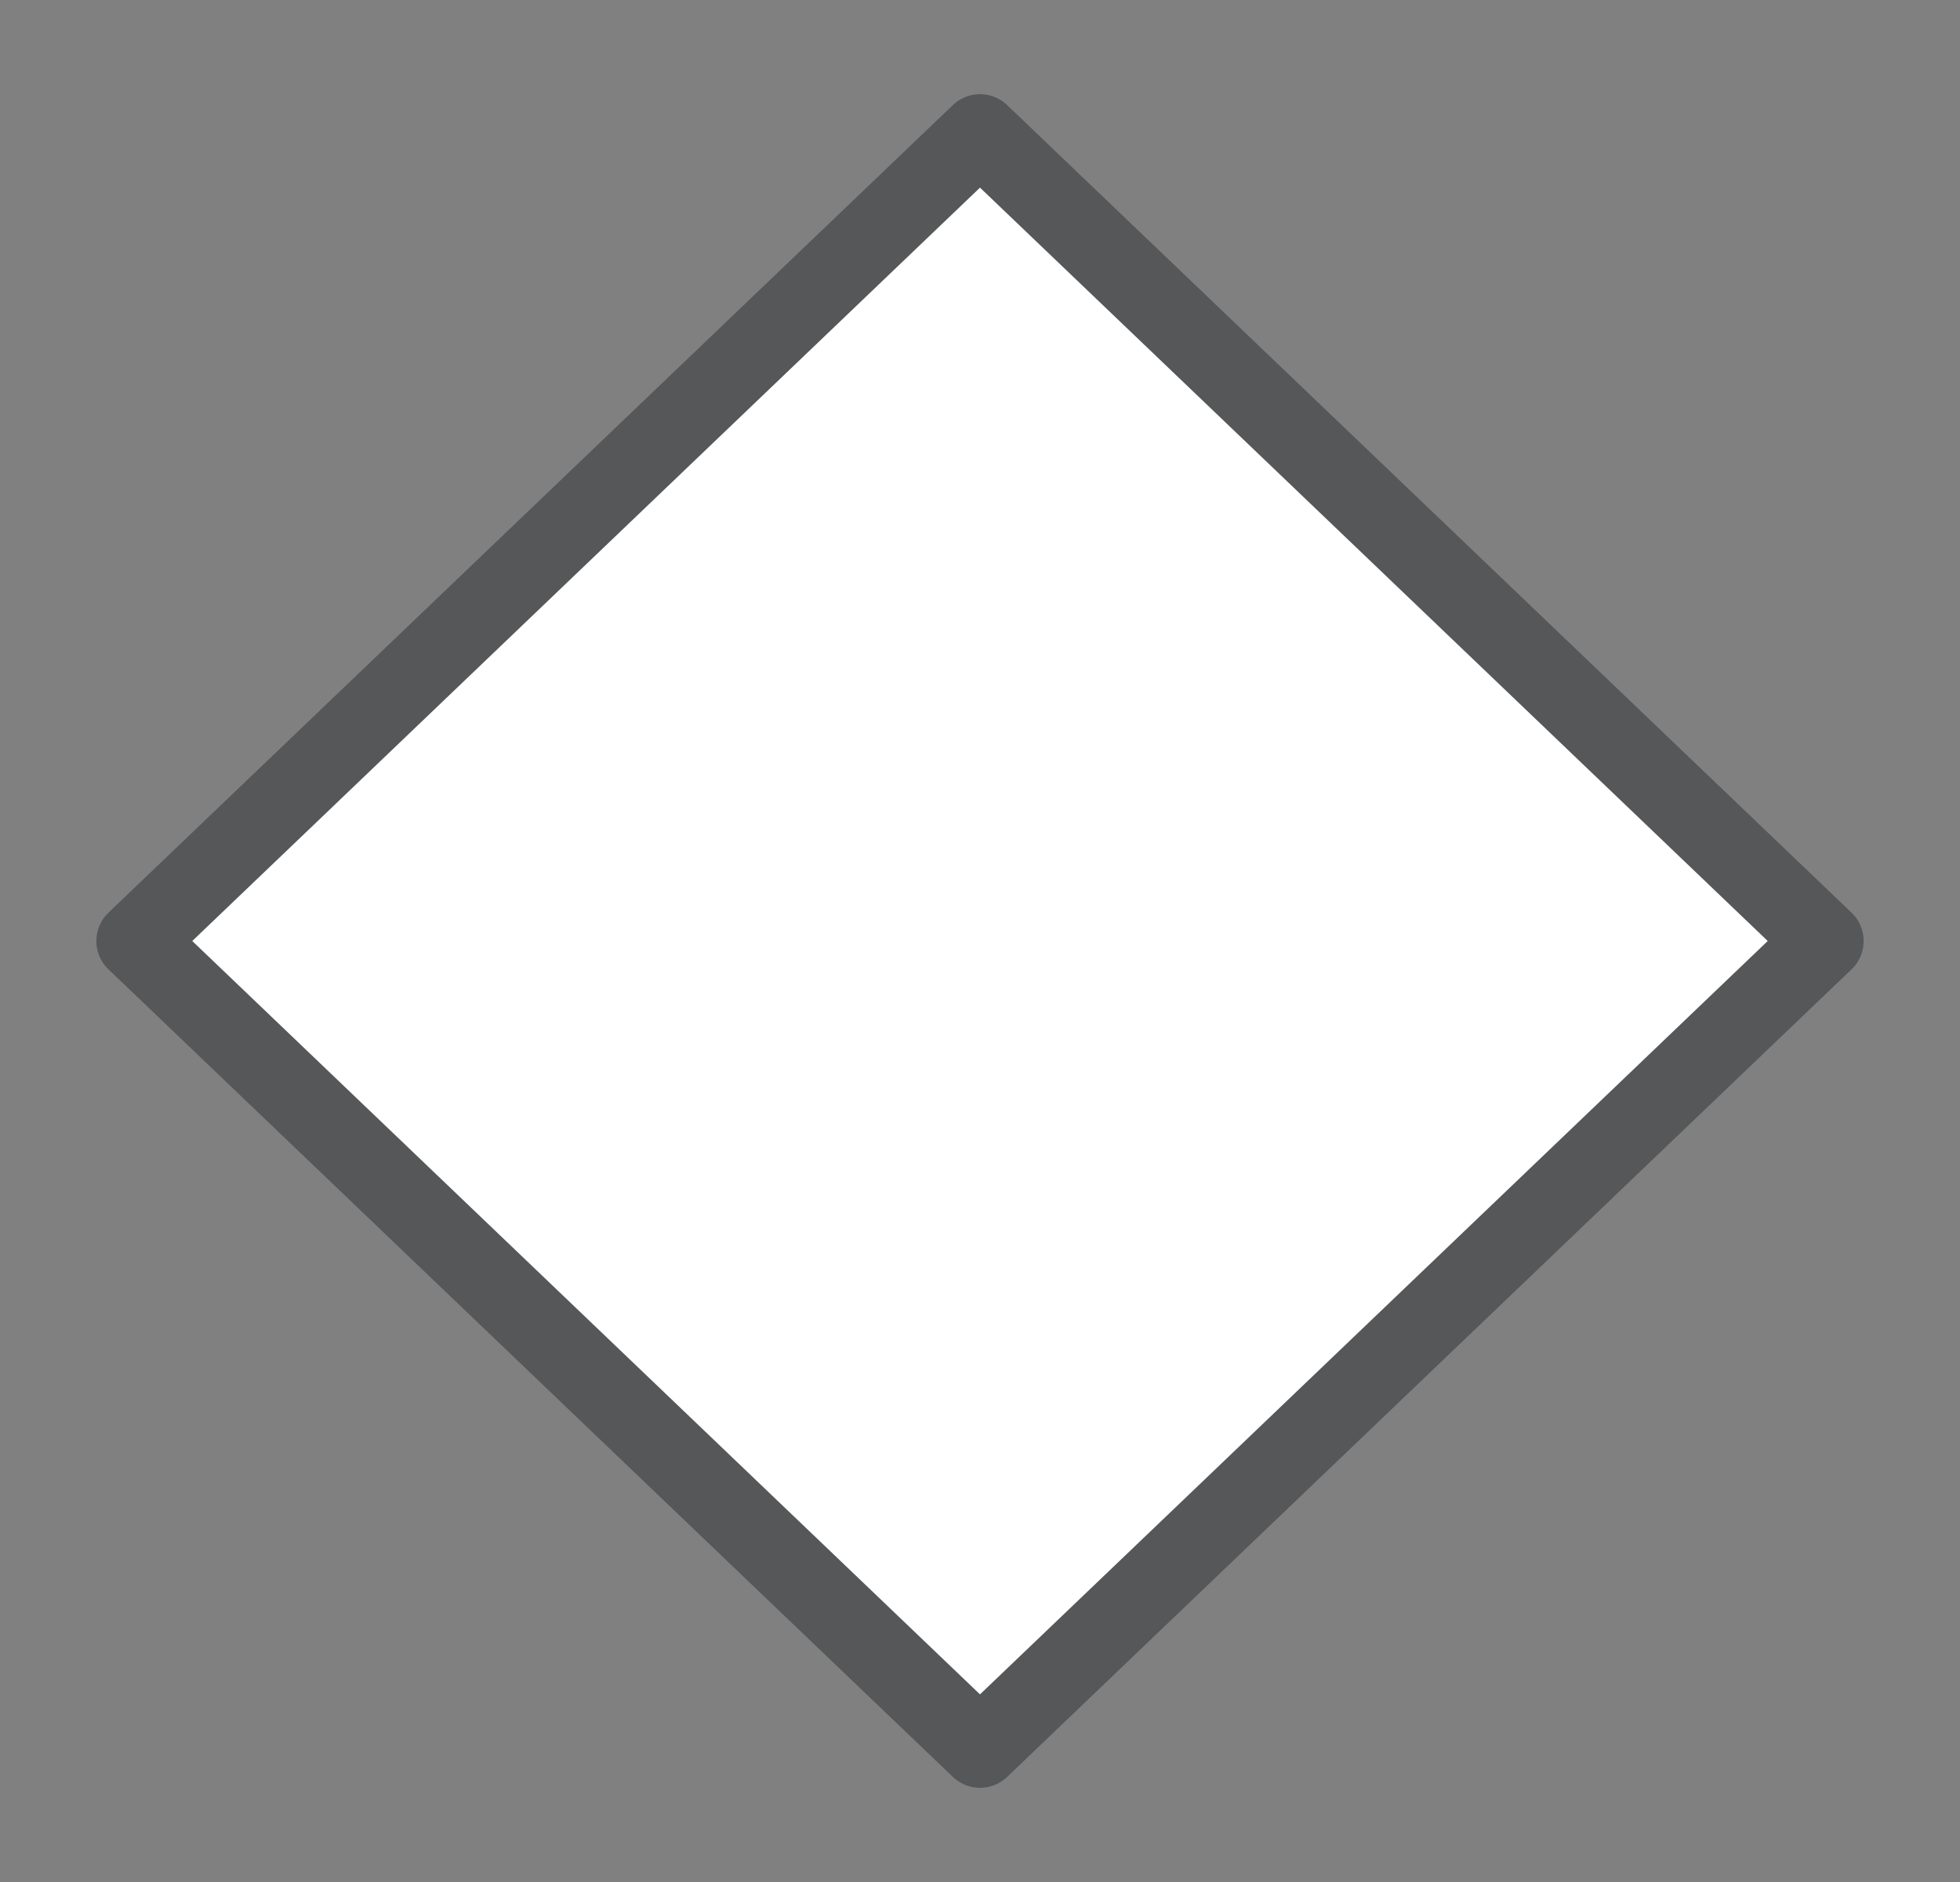 <svg width="25" height="24" viewBox="0 0 25 24" fill="none" xmlns="http://www.w3.org/2000/svg">
<rect x="0" y="0" width="25" height="24" fill="#808080" stroke="none"/>
<g id="hybrid / rhombus_03">
<g id="rhombus_base">
<g id="stretchable-items">
<path id="shape01" d="M12.5 1.701L1.729 12L12.5 22.299L23.271 12L12.5 1.701Z" fill="white" stroke="#555759" stroke-linejoin="round"/>
</g>
</g>
</g>
</svg>
